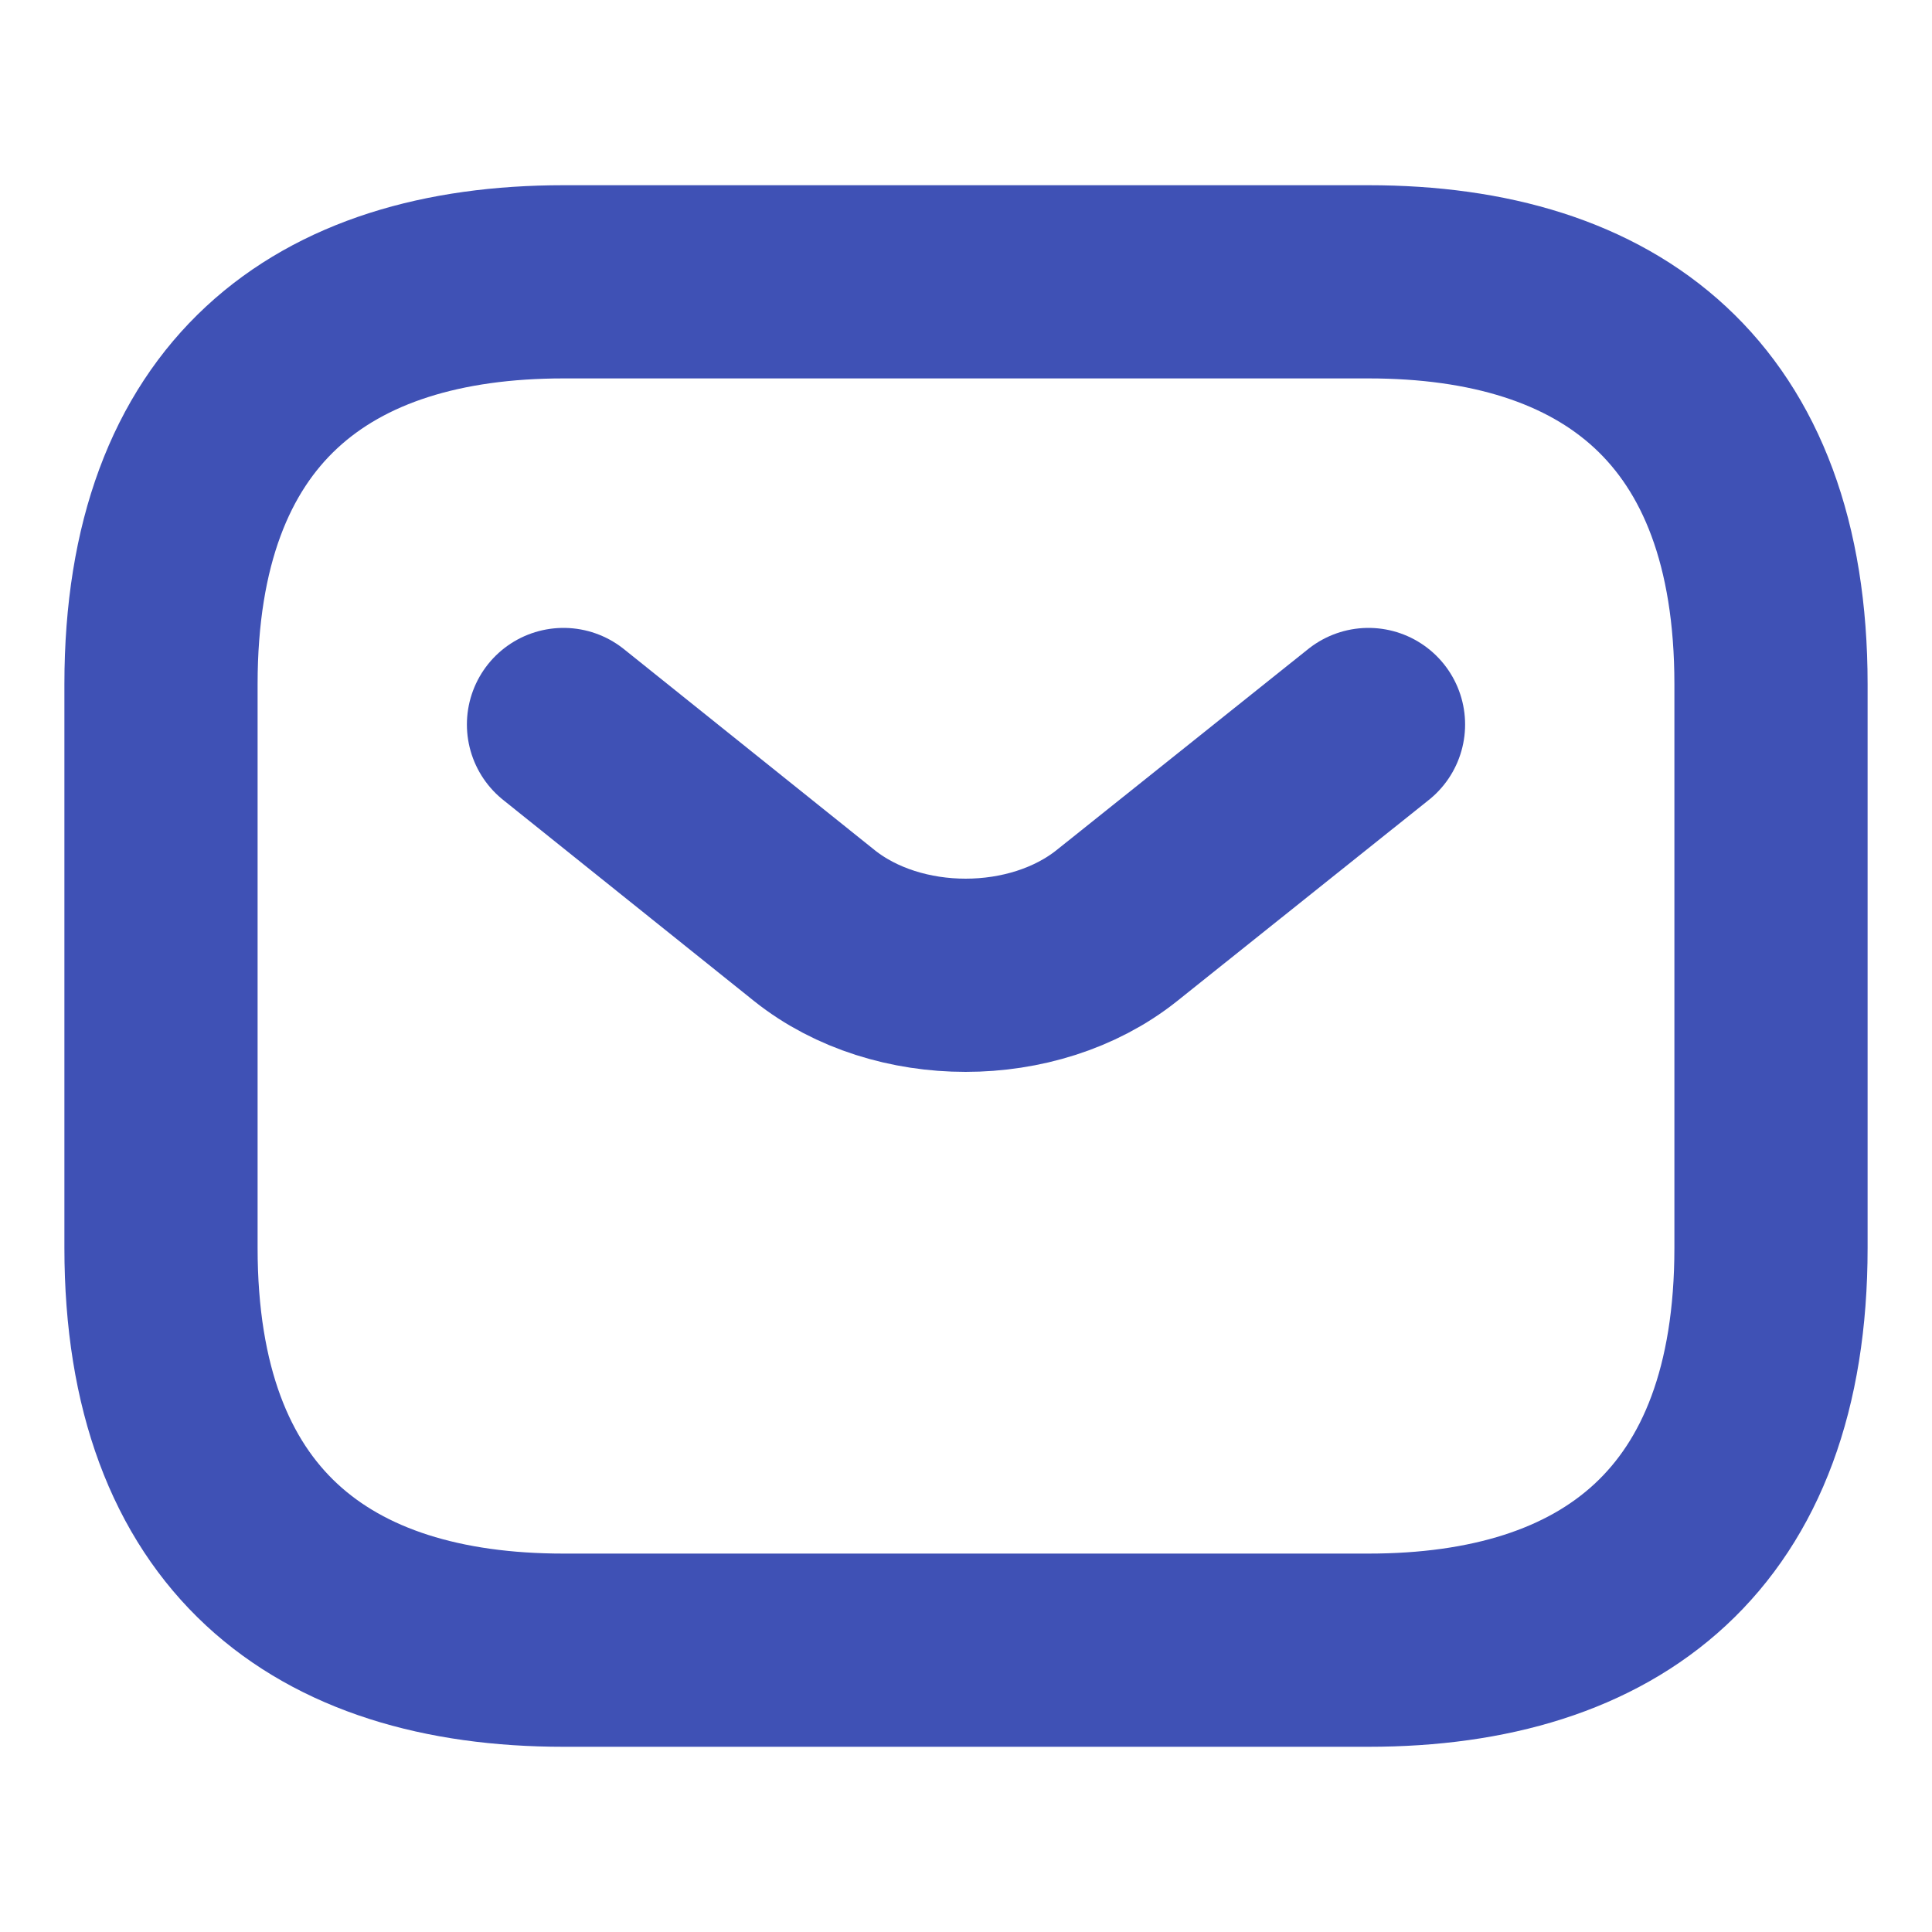 
<svg width="15" height="15" viewBox="0 0 15 15" fill="none" xmlns="http://www.w3.org/2000/svg">
<path d="M10.625 12.812H4.375C2.5 12.812 1.25 11.875 1.25 9.688V5.312C1.25 3.125 2.5 2.188 4.375 2.188H10.625C12.5 2.188 13.75 3.125 13.75 5.312V9.688C13.75 11.875 12.5 12.812 10.625 12.812Z" stroke="#3F51B5" stroke-width="1.5" stroke-miterlimit="10" stroke-linecap="round" stroke-linejoin="round"/>
<path d="M10.625 5.625L8.669 7.188C8.025 7.7 6.969 7.7 6.325 7.188L4.375 5.625" stroke="#3F51B5" stroke-width="1.5" stroke-miterlimit="10" stroke-linecap="round" stroke-linejoin="round"/>
</svg>
